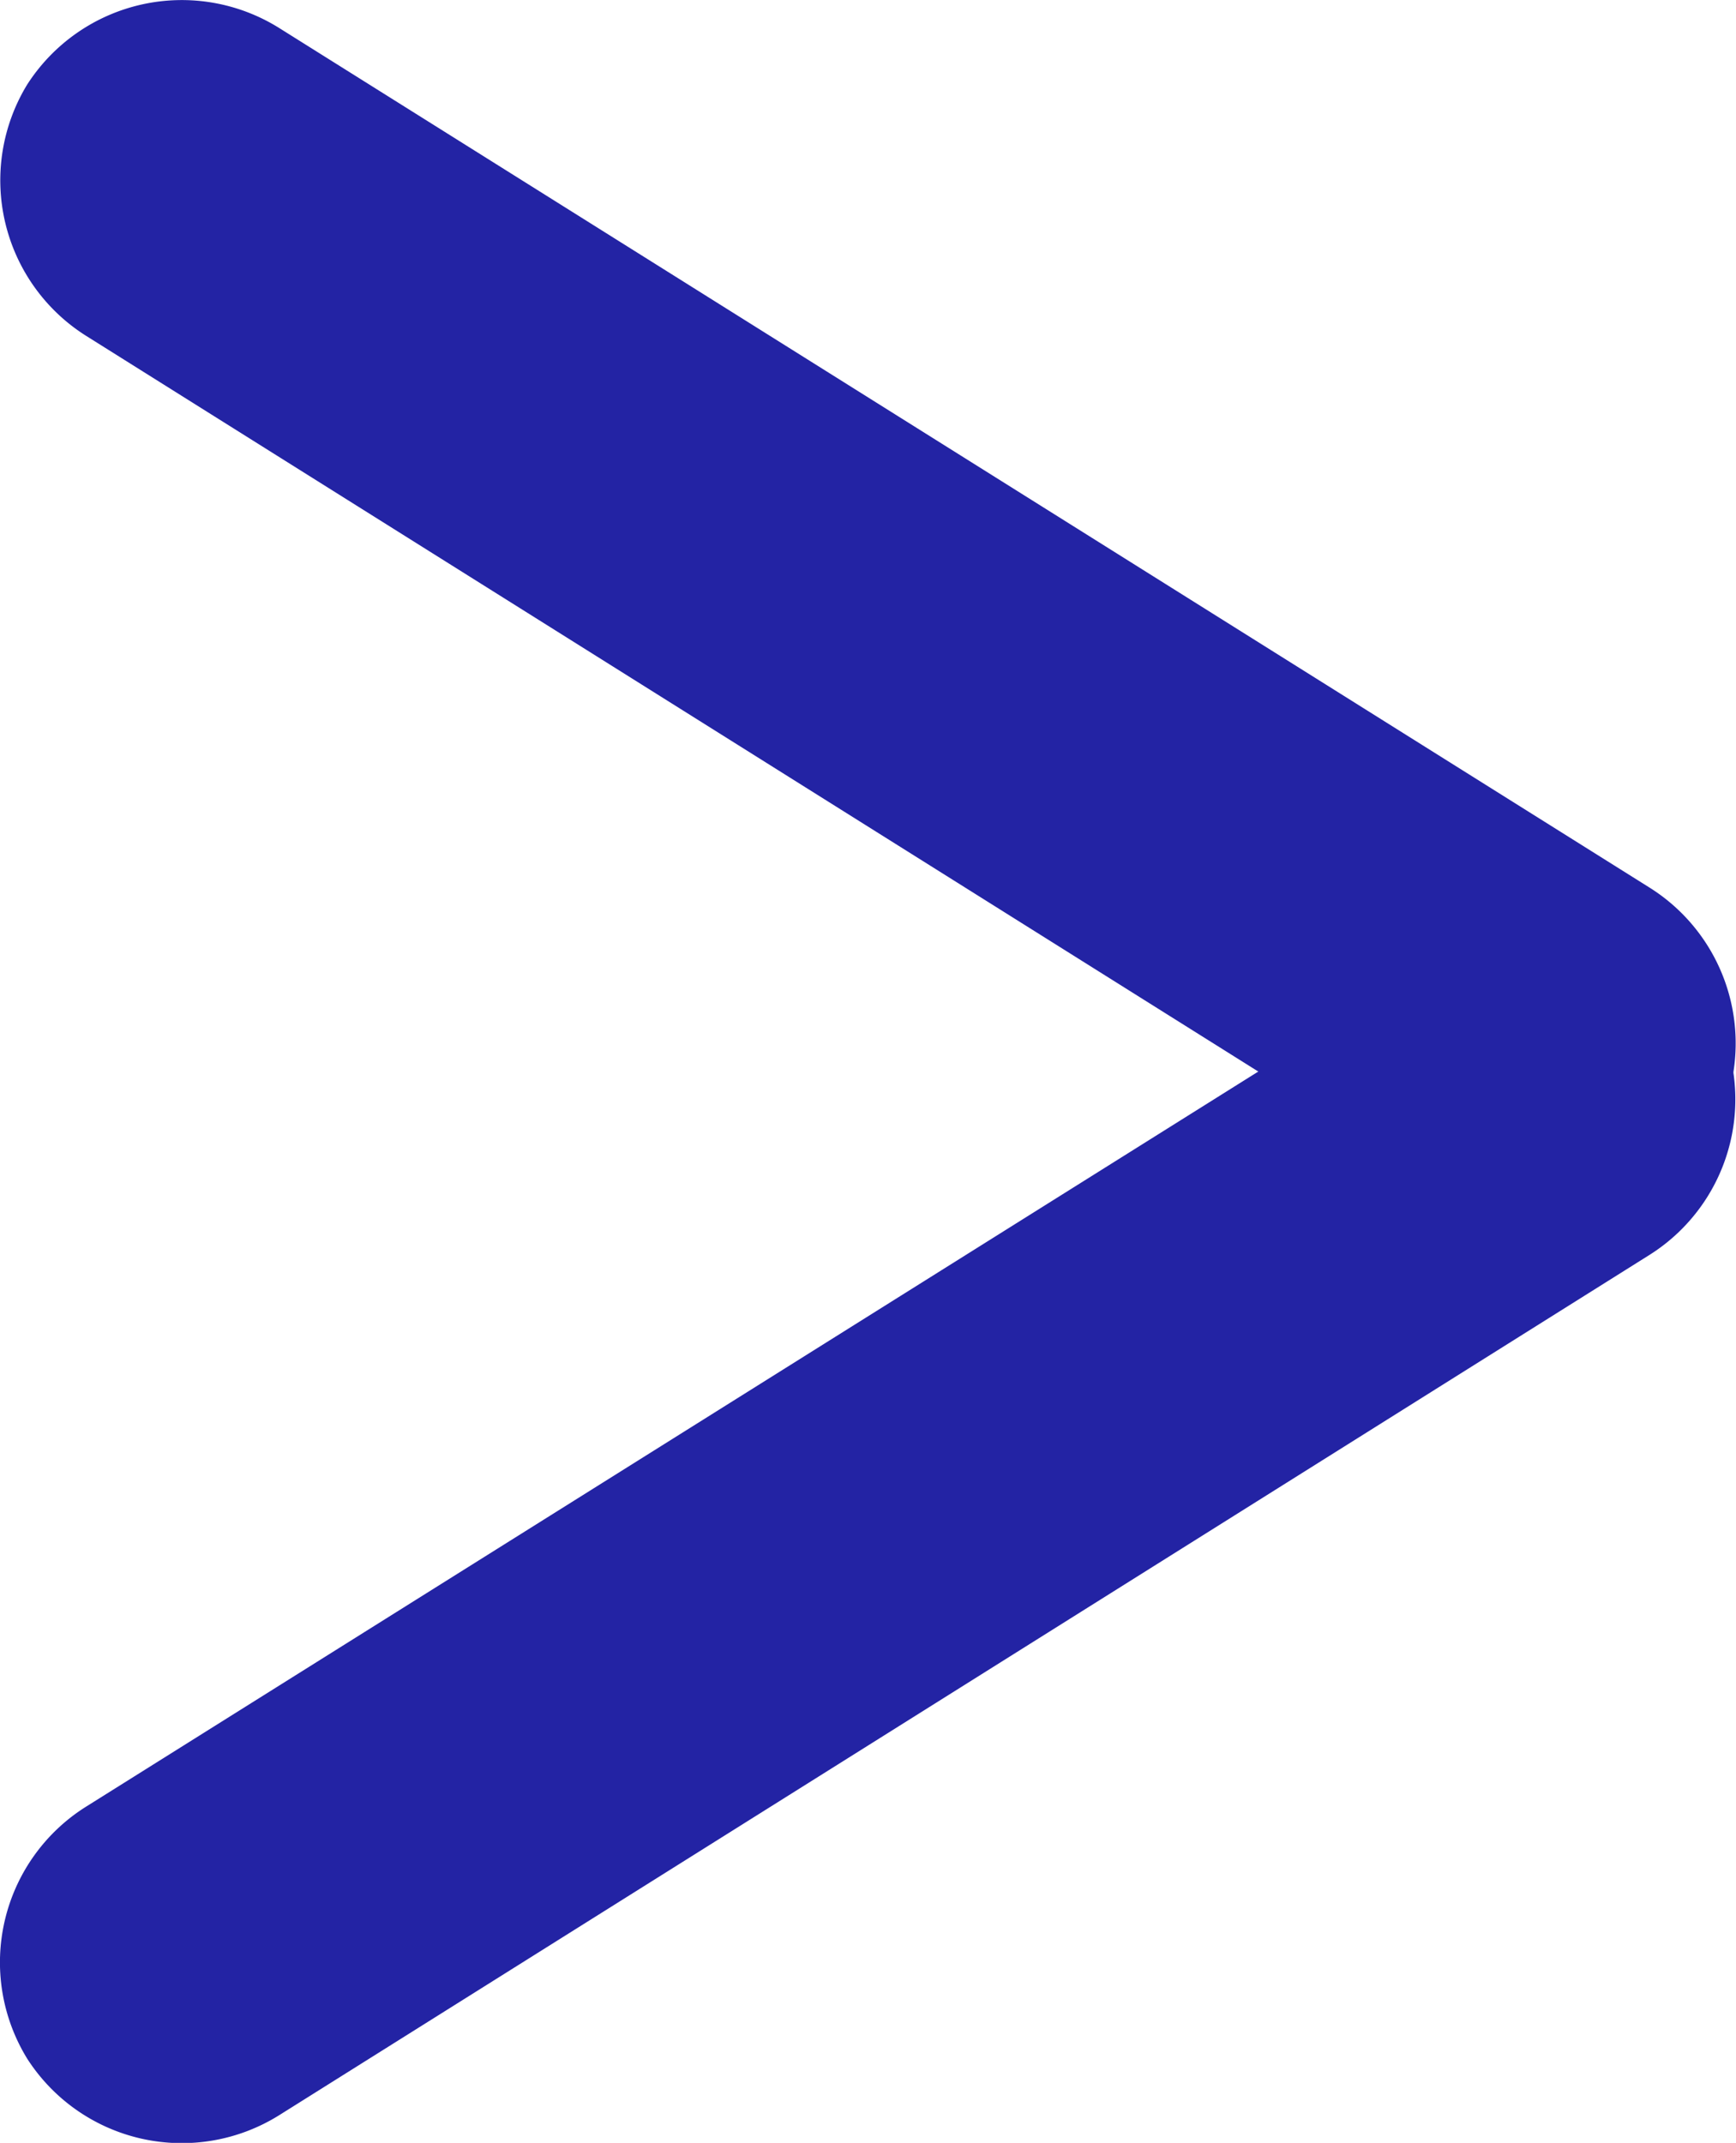 <svg id="Layer_1" data-name="Layer 1" xmlns="http://www.w3.org/2000/svg" viewBox="0 0 47.24 58.29"><defs><style>.cls-1{fill:#2323a4;fill-rule:evenodd;}</style></defs><title>arrow left</title><path class="cls-1" d="M46.49,31a5,5,0,0,1-6.86,1.53L2.35,9.14A5,5,0,0,1,.74,2.3,5,5,0,0,1,7.61.77L44.88,24.14A5,5,0,0,1,46.49,31Z" transform="translate(0)"/><path class="cls-1" d="M46.49,27.3a5,5,0,0,0-6.86-1.53L2.35,49.14A5,5,0,0,0,.74,56a5,5,0,0,0,6.87,1.53L44.88,34.14A5,5,0,0,0,46.49,27.3Z" transform="translate(0)"/></svg>